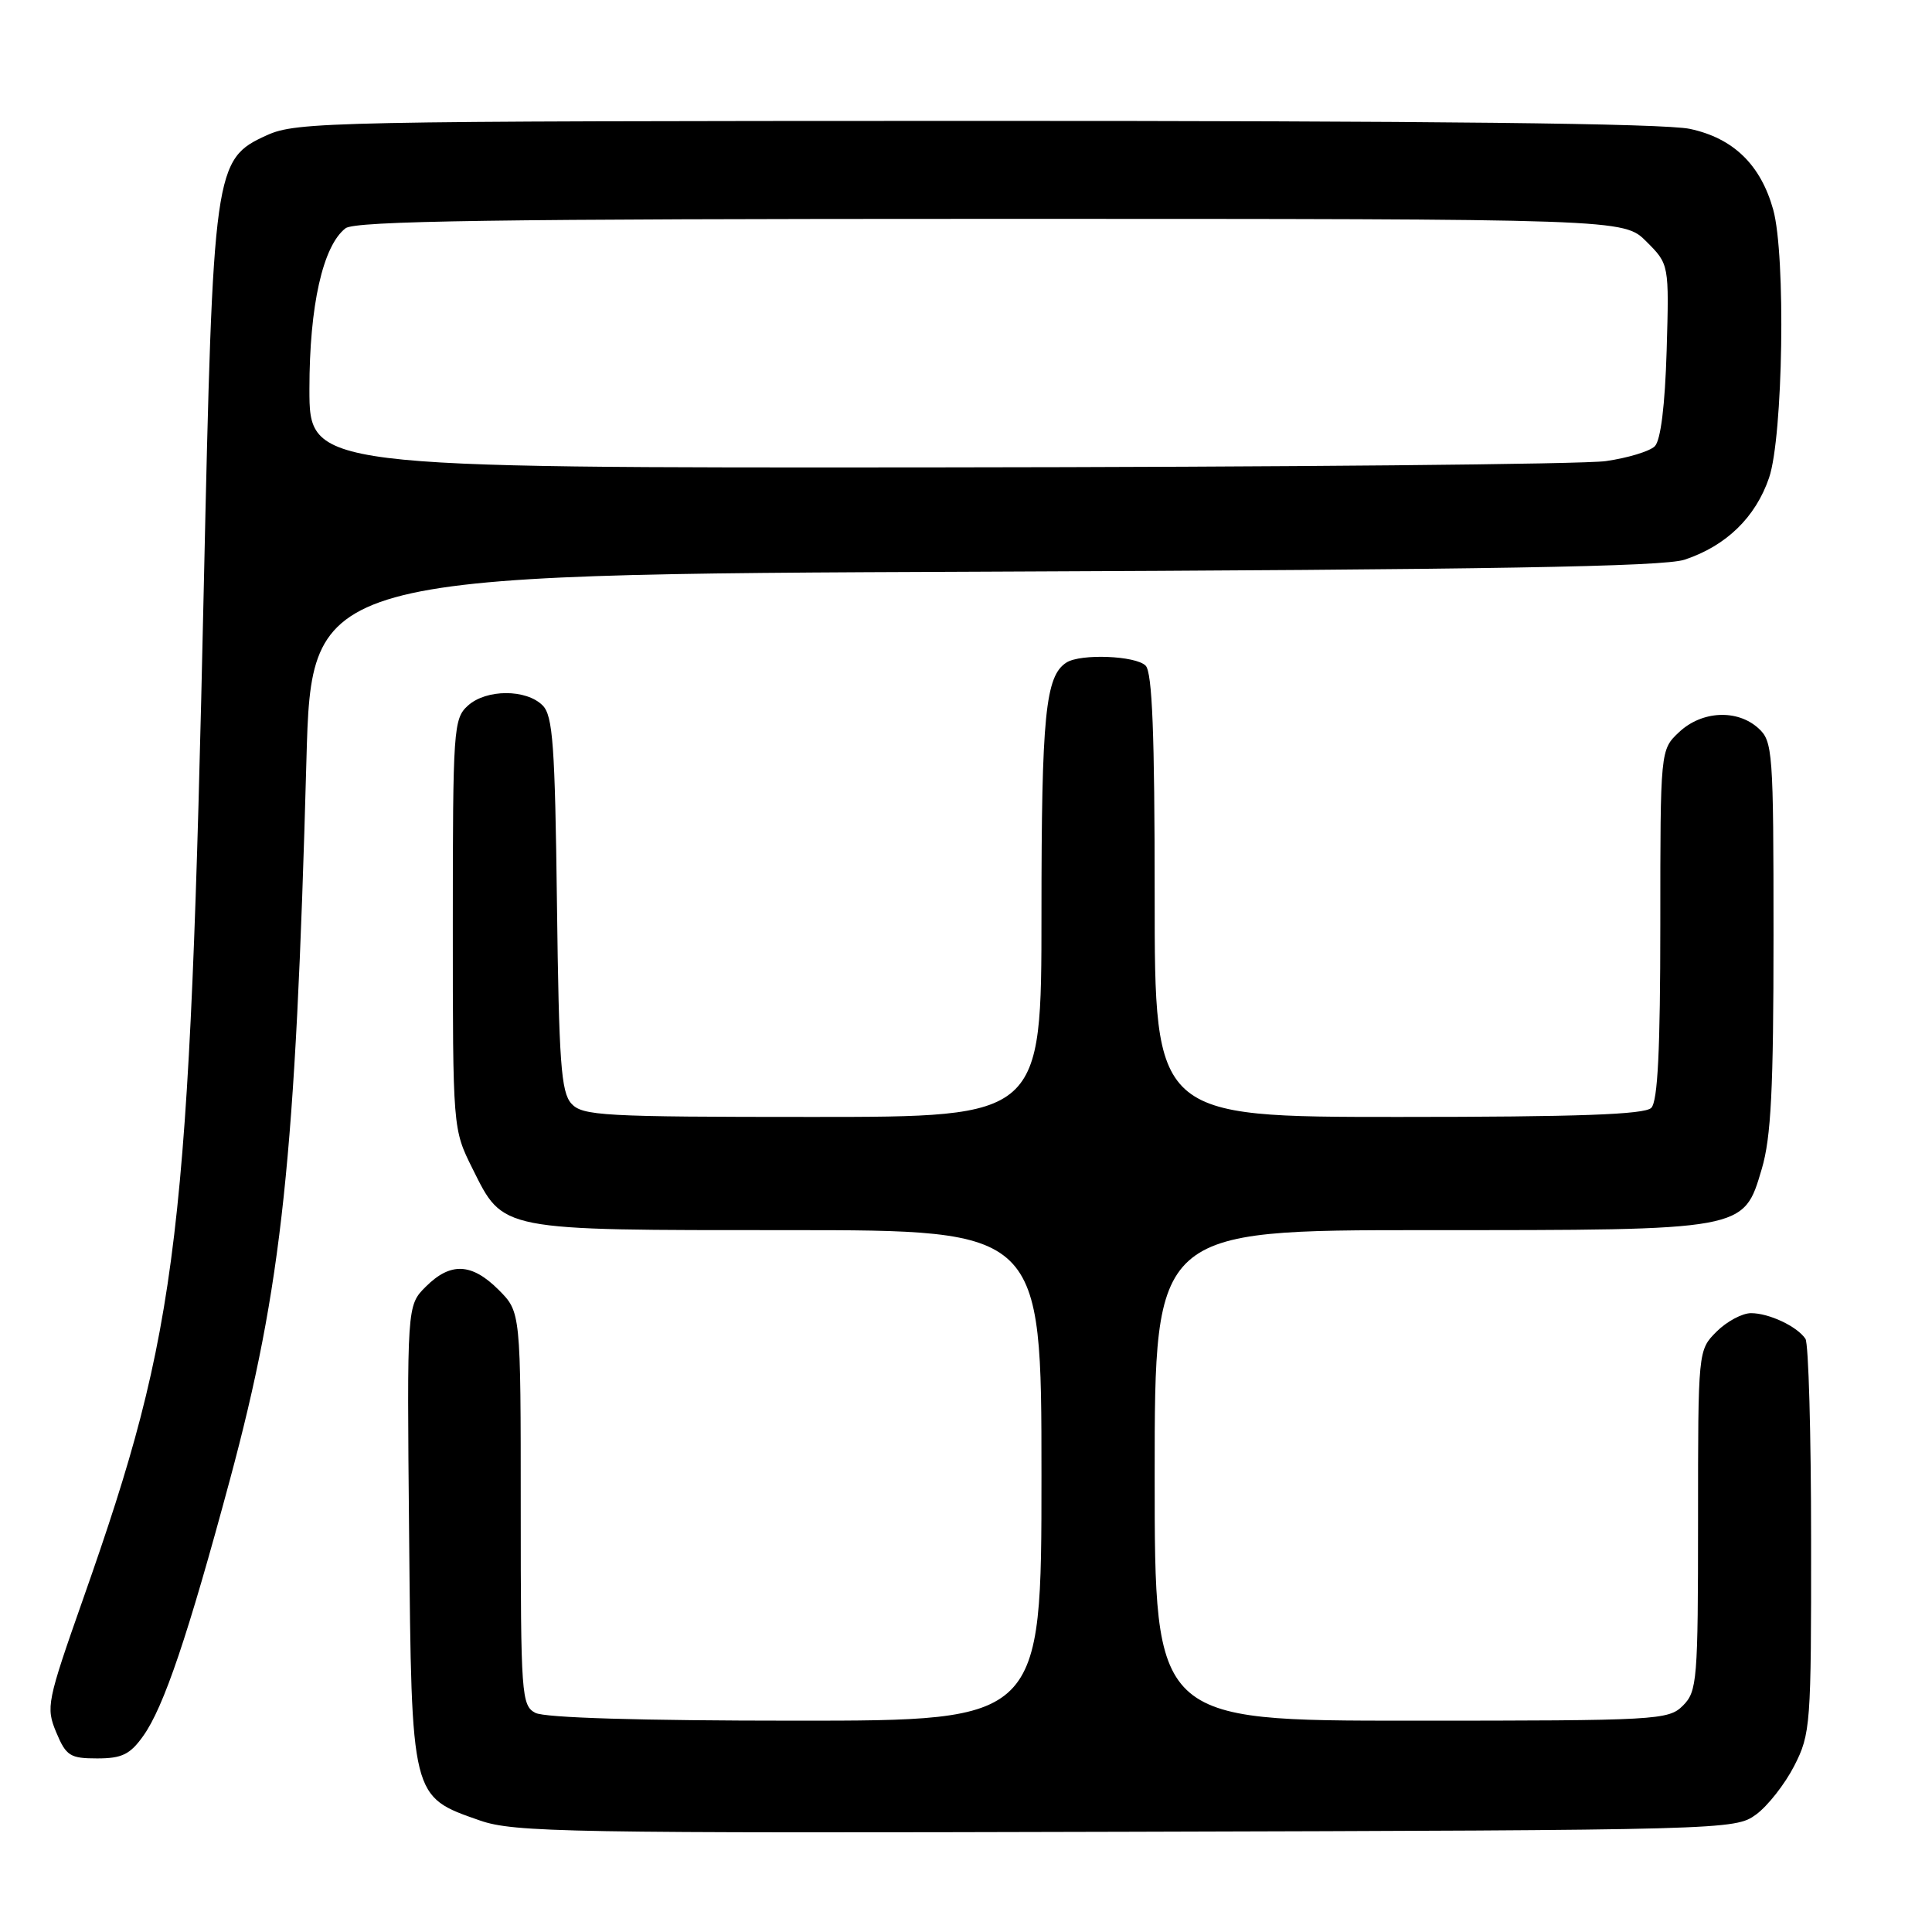 <?xml version="1.0" encoding="UTF-8" standalone="no"?>
<!DOCTYPE svg PUBLIC "-//W3C//DTD SVG 1.1//EN" "http://www.w3.org/Graphics/SVG/1.1/DTD/svg11.dtd" >
<svg xmlns="http://www.w3.org/2000/svg" xmlns:xlink="http://www.w3.org/1999/xlink" version="1.1" viewBox="0 0 256 256">
 <g >
 <path fill="currentColor"
d=" M 232.68 240.44 C 234.23 239.31 236.51 236.40 237.75 233.98 C 239.91 229.75 240.00 228.57 239.98 204.04 C 239.98 189.99 239.64 178.00 239.23 177.40 C 238.14 175.76 234.41 174.00 232.02 174.00 C 230.86 174.00 228.80 175.10 227.45 176.45 C 225.00 178.91 225.00 178.91 225.00 201.45 C 225.00 222.67 224.88 224.12 223.00 226.00 C 221.08 227.92 219.67 228.00 187.00 228.00 C 153.00 228.00 153.00 228.00 153.00 195.50 C 153.00 163.00 153.00 163.00 189.03 163.00 C 231.45 163.00 231.01 163.08 233.44 154.90 C 234.68 150.73 235.00 144.32 235.00 123.97 C 235.00 99.53 234.90 98.22 232.99 96.49 C 230.18 93.95 225.50 94.18 222.49 97.01 C 220.00 99.35 220.00 99.35 220.00 122.47 C 220.00 139.13 219.66 145.94 218.80 146.80 C 217.92 147.68 209.09 148.00 185.30 148.00 C 153.00 148.00 153.00 148.00 153.00 118.70 C 153.00 97.24 152.68 89.08 151.80 88.20 C 150.48 86.88 143.19 86.59 141.31 87.79 C 138.52 89.56 138.00 94.78 138.00 121.07 C 138.00 148.00 138.00 148.00 107.65 148.00 C 79.88 148.00 77.17 147.85 75.71 146.23 C 74.34 144.72 74.06 140.73 73.80 119.76 C 73.54 98.74 73.26 94.83 71.90 93.47 C 69.72 91.29 64.43 91.30 62.00 93.50 C 60.09 95.22 60.00 96.59 60.00 122.46 C 60.00 149.61 60.00 149.61 62.60 154.83 C 66.75 163.15 65.96 163.00 104.45 163.00 C 138.00 163.00 138.00 163.00 138.00 195.50 C 138.00 228.00 138.00 228.00 105.43 228.00 C 84.90 228.00 72.15 227.62 70.93 226.96 C 69.10 225.98 69.00 224.61 69.00 199.89 C 69.00 173.85 69.00 173.85 66.08 170.92 C 62.50 167.34 59.69 167.22 56.41 170.50 C 53.92 172.99 53.92 172.99 54.21 203.42 C 54.54 238.39 54.45 238.03 63.58 241.22 C 68.10 242.80 75.08 242.92 149.18 242.72 C 228.86 242.50 229.89 242.47 232.68 240.44 Z  M 18.98 230.02 C 21.70 226.21 24.90 216.74 30.47 196.05 C 37.37 170.41 39.17 153.55 40.60 100.80 C 41.28 76.11 41.28 76.11 130.39 75.75 C 197.53 75.48 220.42 75.09 223.22 74.16 C 228.73 72.33 232.62 68.55 234.41 63.31 C 236.27 57.85 236.64 33.84 234.96 27.78 C 233.30 21.83 229.68 18.31 223.93 17.08 C 220.54 16.35 189.63 16.01 129.20 16.02 C 43.60 16.04 39.31 16.13 35.36 17.92 C 28.37 21.10 28.23 22.14 27.01 77.50 C 25.11 164.25 23.75 175.67 11.04 211.79 C 6.21 225.51 6.07 226.23 7.45 229.54 C 8.76 232.67 9.28 233.00 12.88 233.00 C 16.16 233.00 17.24 232.47 18.98 230.02 Z  M 41.00 51.53 C 41.00 40.51 42.78 32.58 45.78 30.25 C 47.03 29.27 65.68 29.00 131.27 29.00 C 215.15 29.00 215.15 29.00 218.16 32.01 C 221.17 35.02 221.17 35.02 220.84 46.46 C 220.62 53.75 220.05 58.35 219.27 59.13 C 218.60 59.80 215.67 60.69 212.77 61.10 C 209.87 61.52 170.04 61.89 124.25 61.93 C 41.00 62.00 41.00 62.00 41.00 51.53 Z "/>
</g>
</svg>